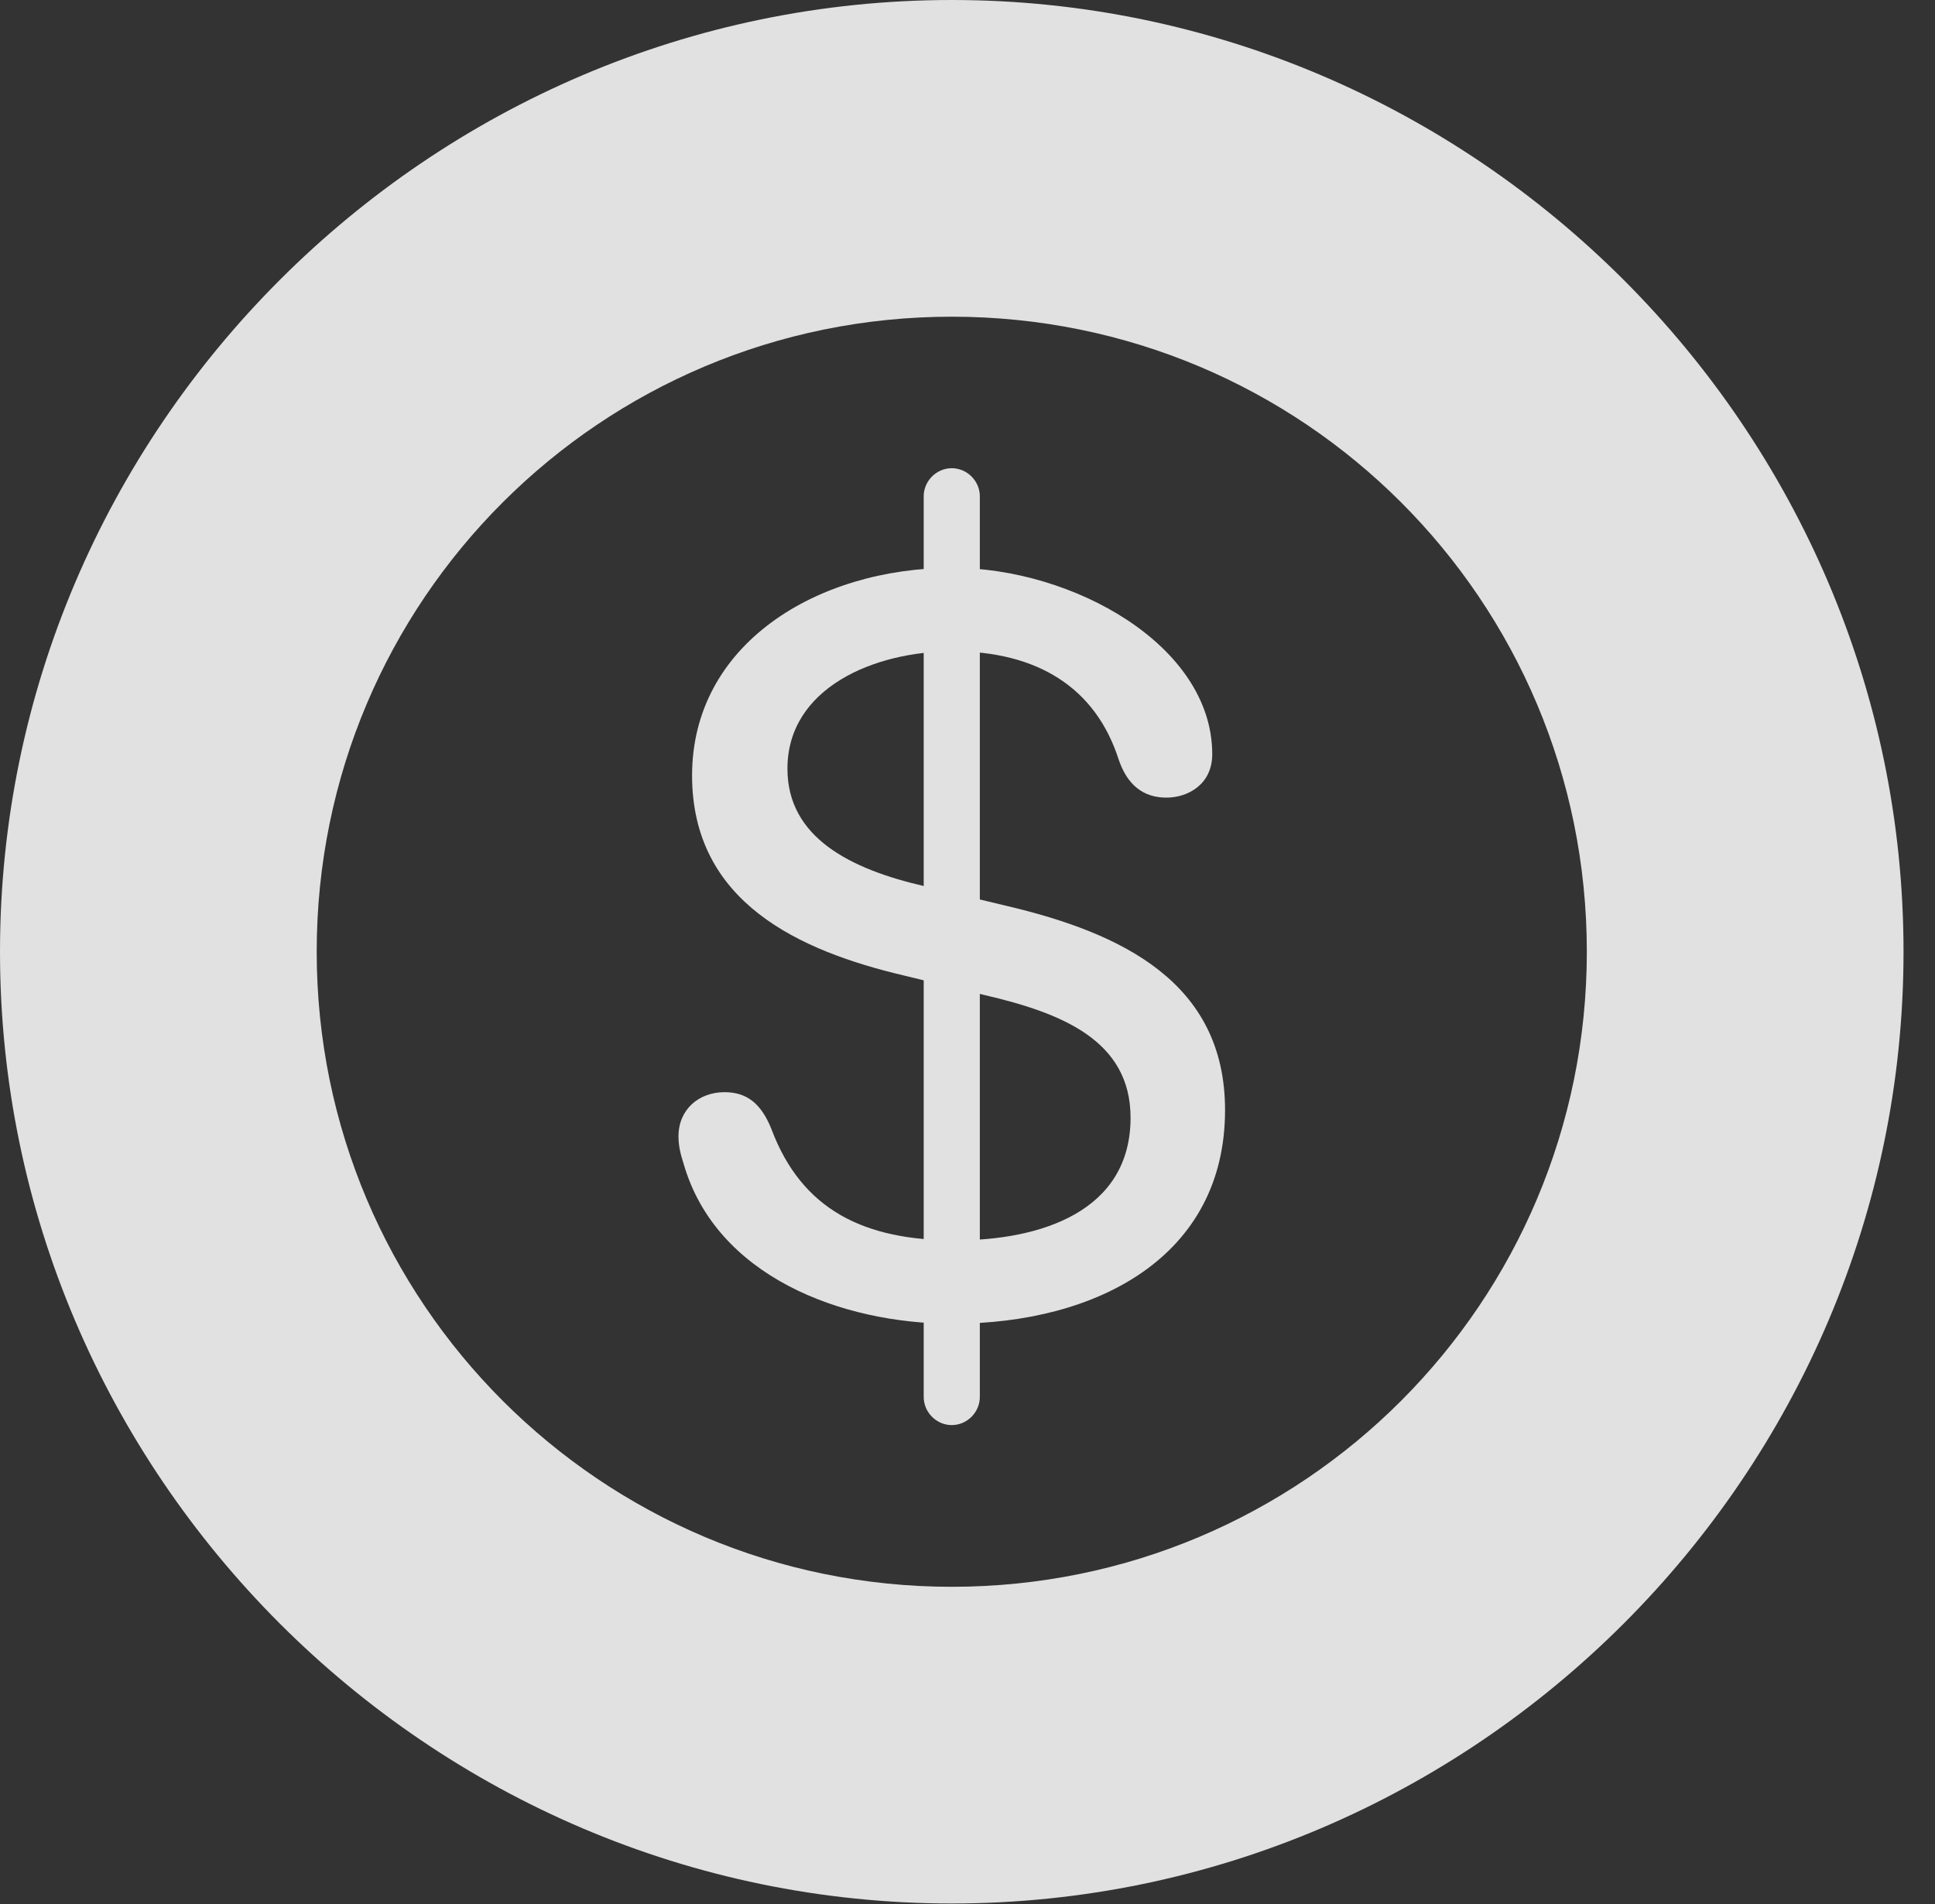 <?xml version="1.0" encoding="UTF-8"?>
<!--Generator: Apple Native CoreSVG 341-->
<!DOCTYPE svg
PUBLIC "-//W3C//DTD SVG 1.1//EN"
       "http://www.w3.org/Graphics/SVG/1.1/DTD/svg11.dtd">
<svg version="1.1" xmlns="http://www.w3.org/2000/svg" xmlns:xlink="http://www.w3.org/1999/xlink" viewBox="0 0 22.197 21.846">
 <rect x="0" y="0" width="22.197" height="21.846" fill="#333333" stroke="none"/>
 <g>
  <rect height="21.846" opacity="0" width="22.197" x="0" y="0"/>
  <path d="M10.918 21.836C16.914 21.836 21.836 16.914 21.836 10.918C21.836 4.922 16.914 0 10.918 0C4.922 0 0 4.922 0 10.918C0 16.914 4.922 21.836 10.918 21.836ZM10.918 18.203C6.895 18.203 3.633 14.941 3.633 10.918C3.633 6.885 6.895 3.633 10.918 3.633C14.951 3.633 18.203 6.885 18.203 10.918C18.203 14.941 14.951 18.203 10.918 18.203Z" fill="white" fill-opacity="0.85"/>
  <path d="M10.928 15.185C12.588 15.185 14.053 14.414 14.053 12.734C14.053 11.27 12.871 10.703 11.543 10.391L10.605 10.166C9.756 9.971 9.033 9.609 9.033 8.818C9.033 7.891 10.029 7.471 10.928 7.471C11.904 7.471 12.568 7.891 12.832 8.711C12.93 9.004 13.115 9.15 13.379 9.15C13.633 9.15 13.906 8.994 13.906 8.652C13.906 7.402 12.305 6.514 10.928 6.514C9.365 6.514 7.939 7.393 7.939 8.896C7.939 10.352 9.17 10.908 10.371 11.191L11.299 11.416C12.178 11.621 12.969 11.934 12.969 12.822C12.969 13.896 11.943 14.229 10.957 14.229C9.922 14.229 9.199 13.887 8.848 12.949C8.73 12.656 8.564 12.529 8.311 12.529C8.018 12.529 7.783 12.725 7.783 13.037C7.783 13.135 7.803 13.232 7.842 13.35C8.213 14.639 9.648 15.185 10.928 15.185ZM10.918 16.348C11.094 16.348 11.24 16.201 11.24 16.025L11.24 5.693C11.24 5.518 11.094 5.371 10.918 5.371C10.742 5.371 10.596 5.518 10.596 5.693L10.596 16.025C10.596 16.201 10.742 16.348 10.918 16.348Z" fill="white" fill-opacity="0.85"/>
 </g>
</svg>
